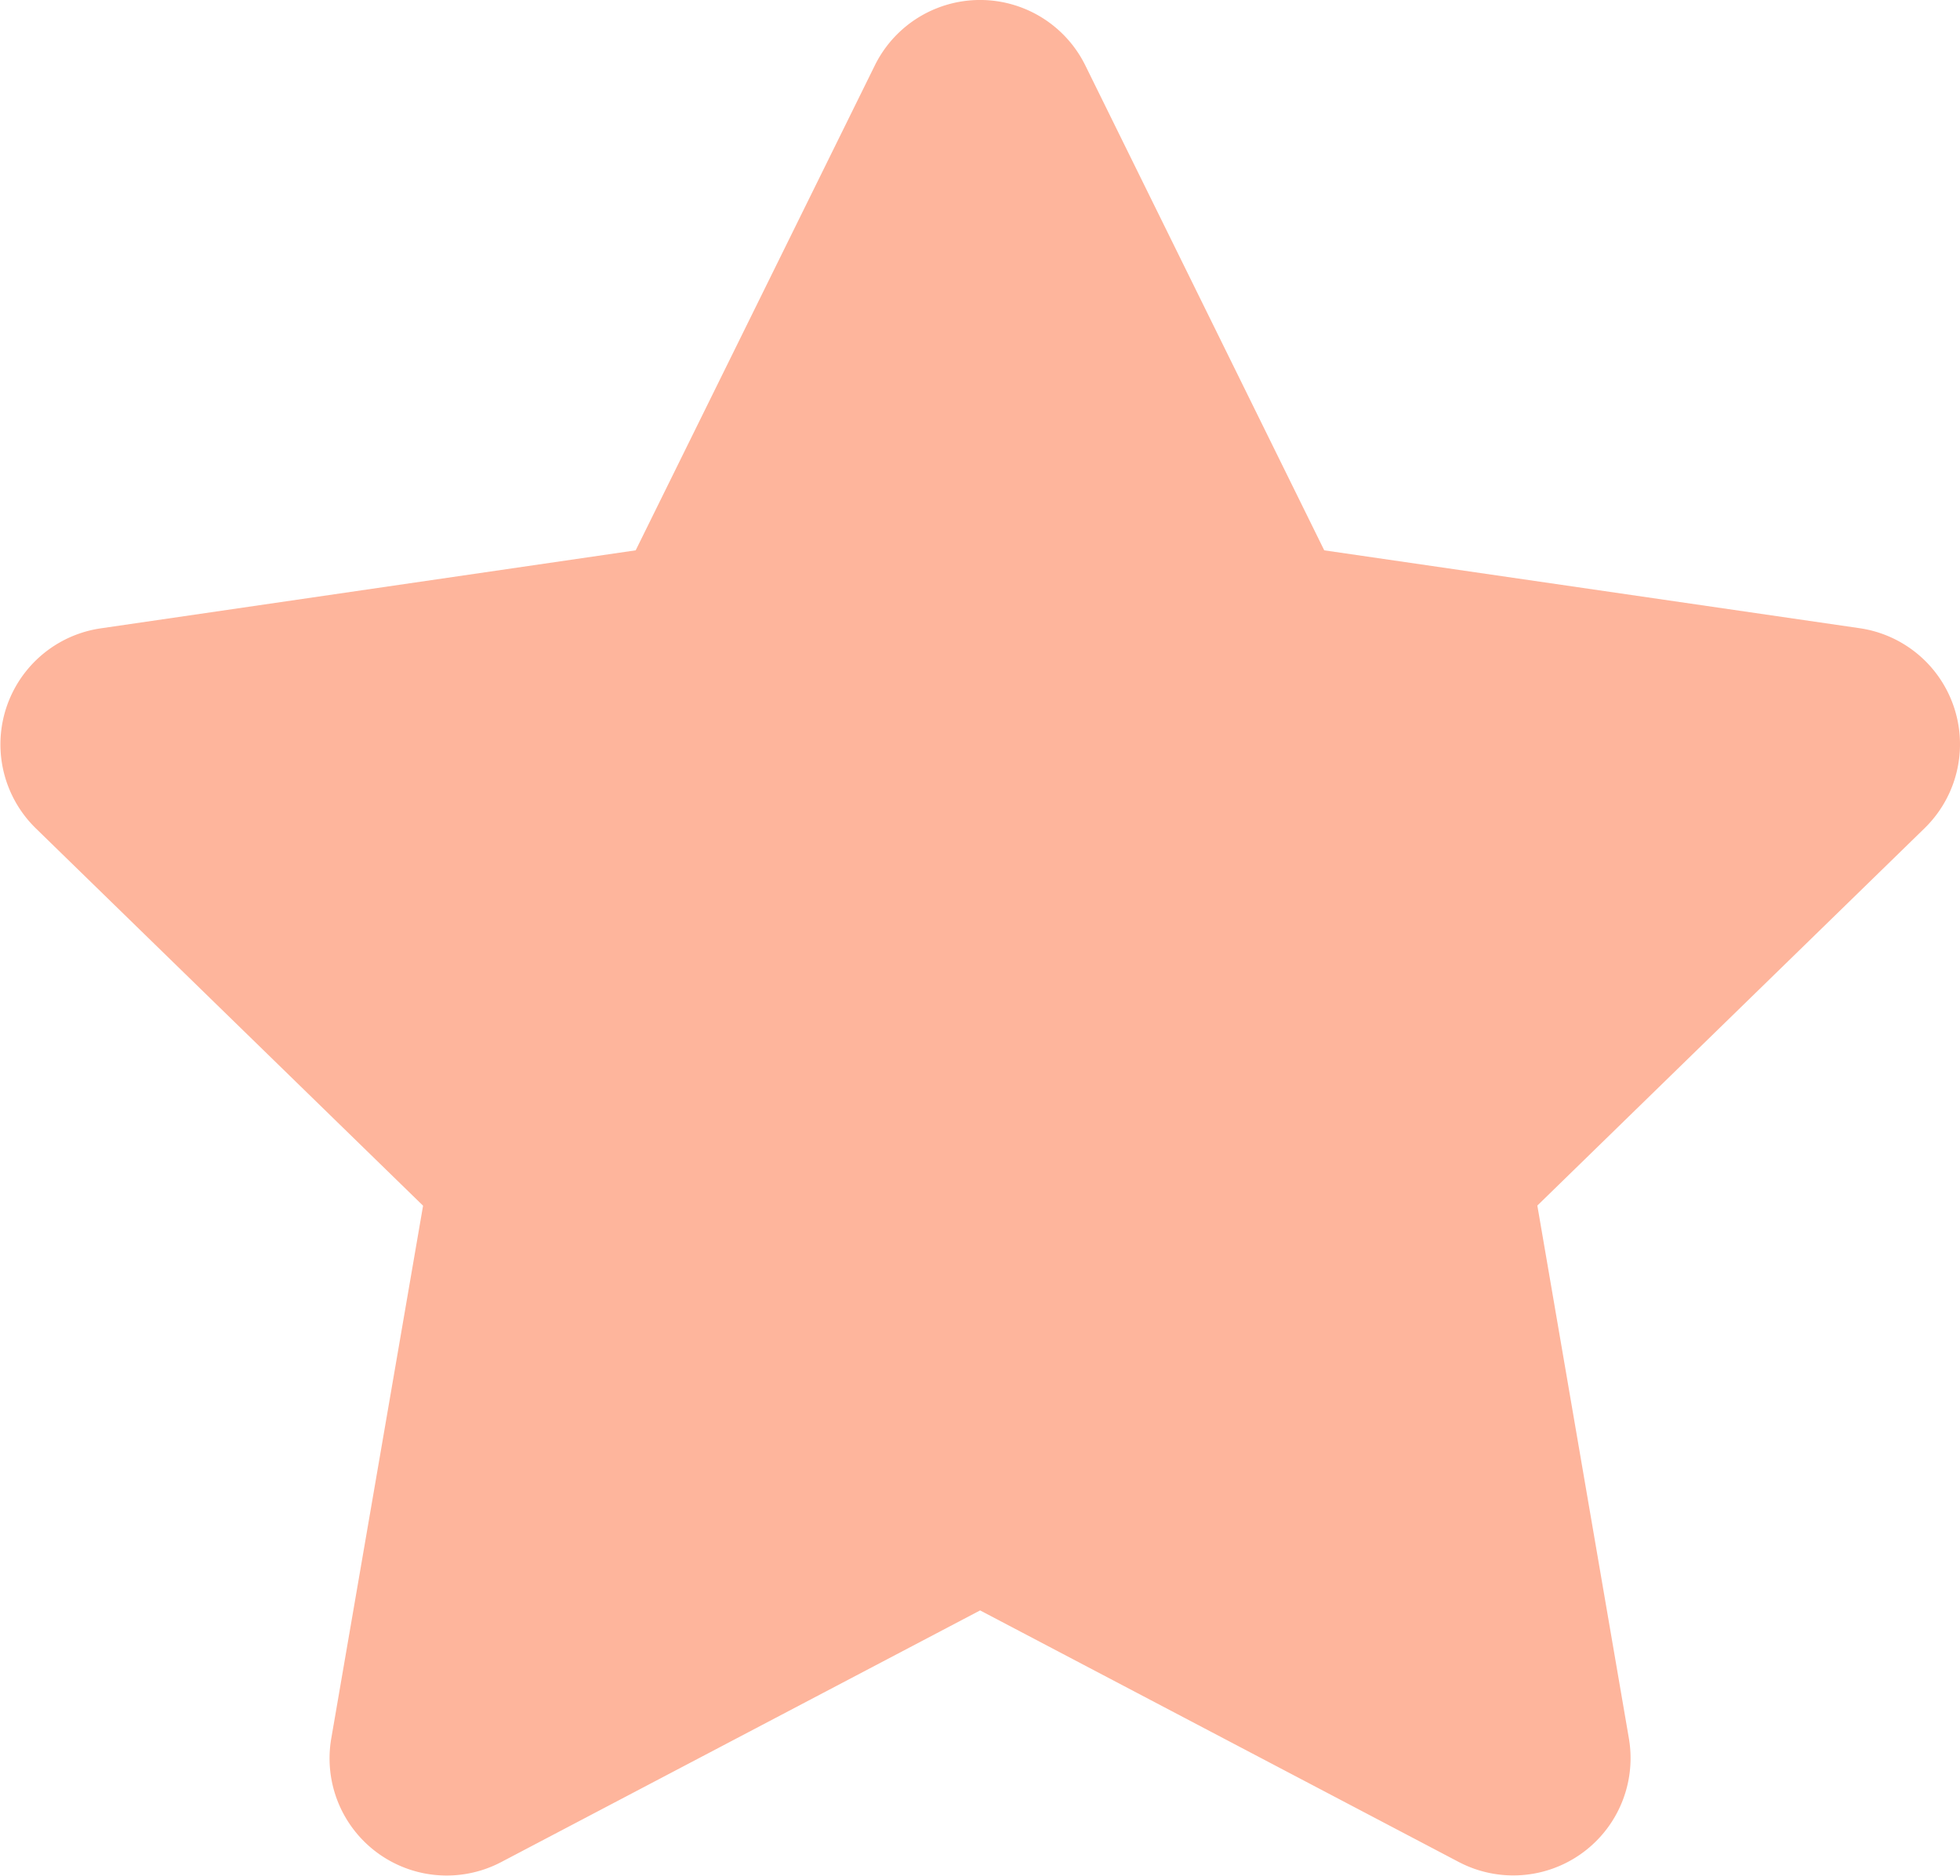 <svg xmlns="http://www.w3.org/2000/svg" width="28.209" height="27" viewBox="0 0 28.209 27">
  <path id="Icon_awesome-star" data-name="Icon awesome-star" d="M14.033.938,10.59,7.92l-7.7,1.123a1.688,1.688,0,0,0-.933,2.879l5.573,5.431L6.208,25.025A1.686,1.686,0,0,0,8.655,26.8l6.892-3.622L22.438,26.8a1.688,1.688,0,0,0,2.447-1.777l-1.318-7.672,5.573-5.431a1.688,1.688,0,0,0-.933-2.879L20.5,7.92,17.06.938a1.689,1.689,0,0,0-3.027,0Z" transform="translate(-1.441 0.001)" fill="#feb59c"/>
</svg>
